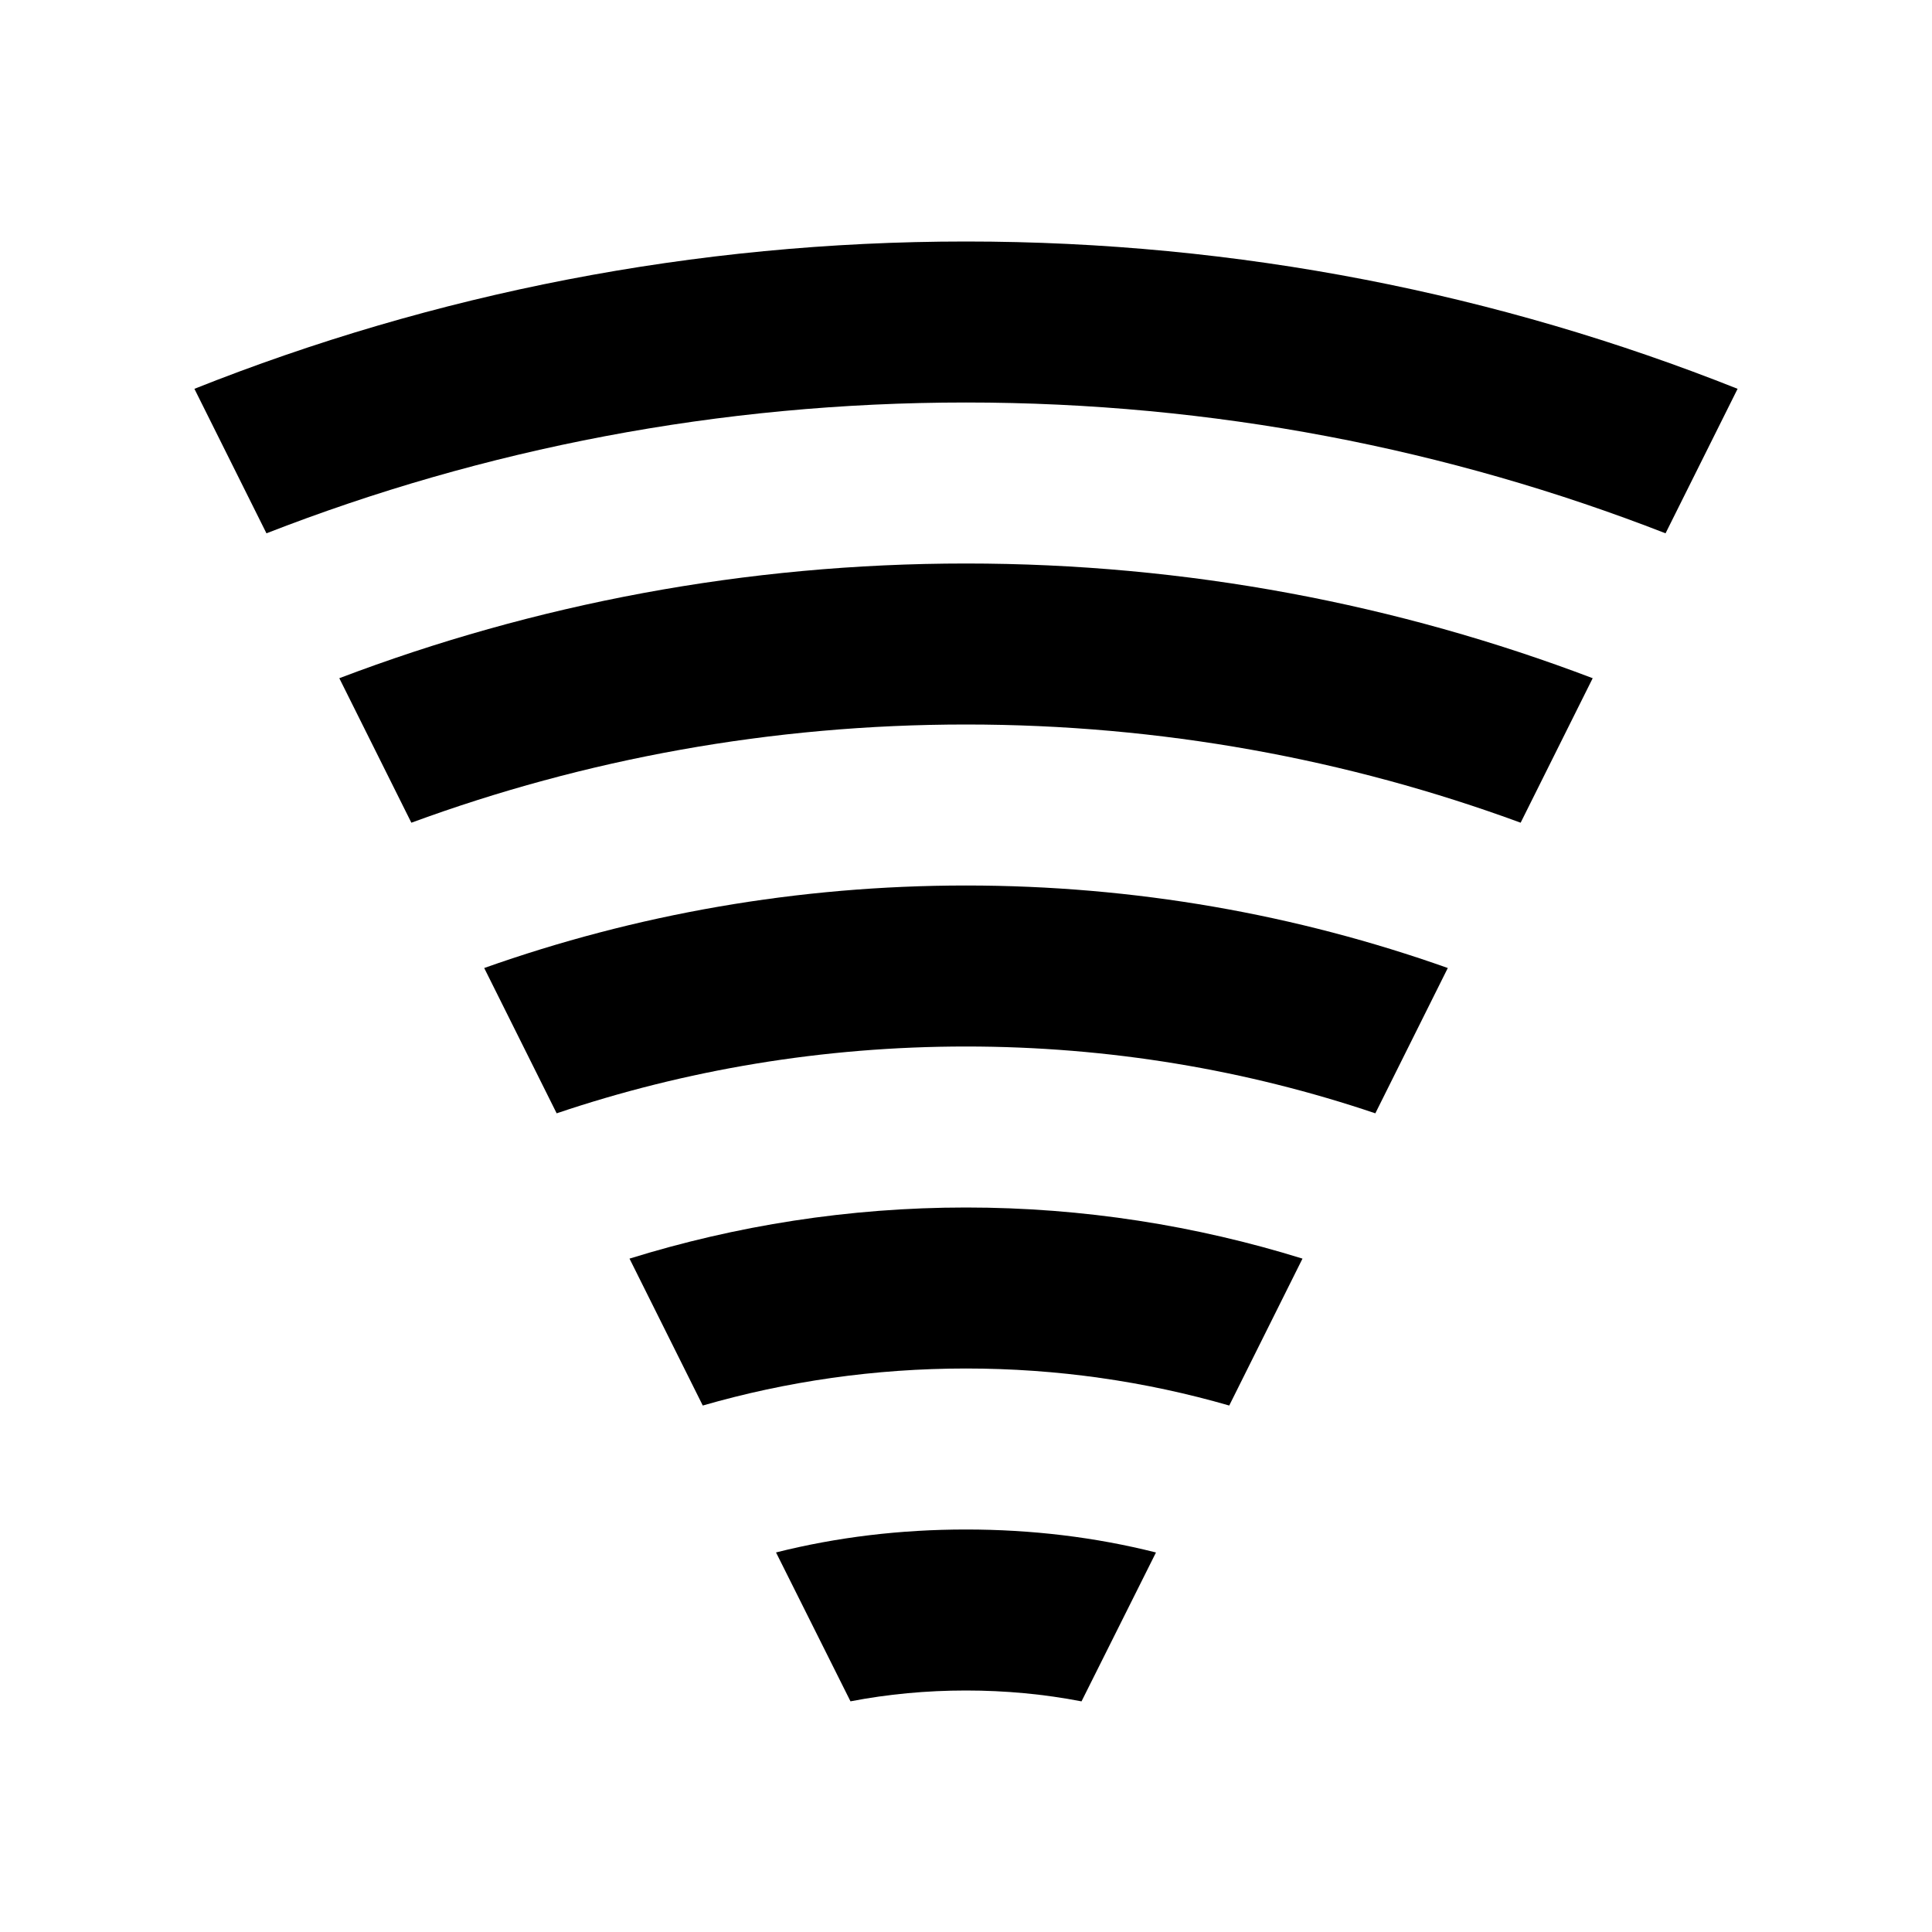 <?xml version="1.0" encoding="utf-8"?>
<!-- Generator: Adobe Illustrator 16.0.0, SVG Export Plug-In . SVG Version: 6.00 Build 0)  -->
<svg xmlns="http://www.w3.org/2000/svg" xmlns:xlink="http://www.w3.org/1999/xlink" version="1.1" id="Capa_1" x="0px" y="0px" width="48px" height="48px" viewBox="0 0 48 48" enable-background="new 0 0 48 48" xml:space="preserve">
<g>
	<path d="M19.28,38.57l1.85,3.699C22.06,42.09,23.02,42,24,42s1.94,0.09,2.87,0.27l1.85-3.699C27.21,38.19,25.63,38,24,38   S20.79,38.19,19.28,38.57z"/>
	<path d="M15.64,31.27l1.82,3.65C19.54,34.32,21.73,34,24,34c2.27,0,4.46,0.32,6.54,0.92l1.82-3.65C29.72,30.45,26.91,30,24,30   S18.28,30.45,15.64,31.27z"/>
	<path d="M8.43,16.85l1.79,3.59C14.52,18.86,19.16,18,24,18s9.48,0.86,13.78,2.44l1.79-3.59C34.73,15.01,29.48,14,24,14   C18.52,14,13.27,15.01,8.43,16.85z"/>
	<path d="M24,6C17.23,6,10.76,7.3,4.83,9.66l1.79,3.59C12.01,11.15,17.87,10,24,10s11.99,1.15,17.38,3.25l1.79-3.59   C37.24,7.3,30.77,6,24,6z"/>
	<path d="M12.03,24.05l1.8,3.61C17.03,26.58,20.45,26,24,26s6.97,0.58,10.17,1.66l1.8-3.61C32.22,22.72,28.19,22,24,22   C19.81,22,15.78,22.72,12.03,24.05z"/>
</g>
</svg>
